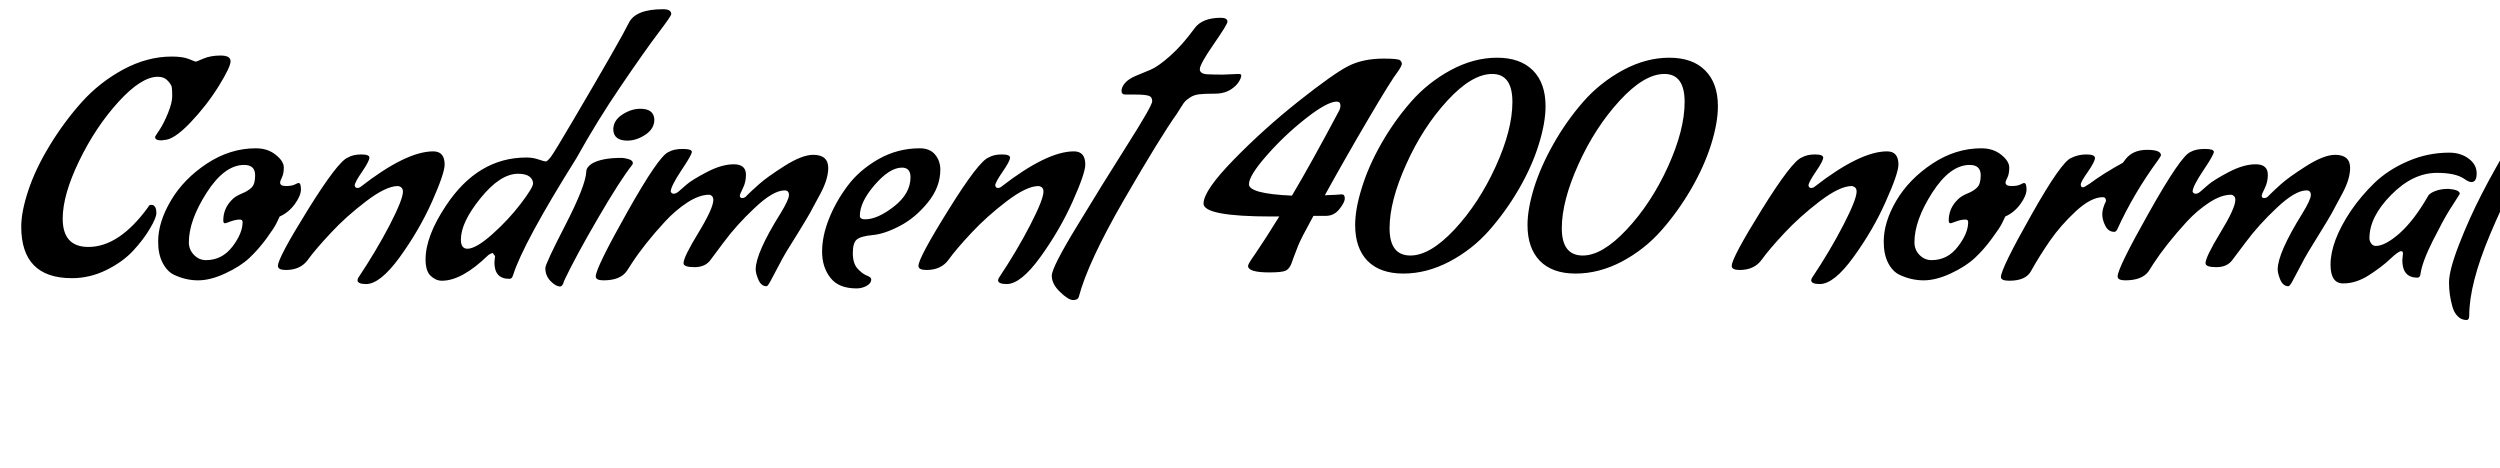 <svg xmlns="http://www.w3.org/2000/svg" xmlns:xlink="http://www.w3.org/1999/xlink" width="195.384" height="36.552"><path fill="black" d="M5.62 21.74L5.62 21.74Q1.66 21.74 1.66 17.71L1.66 17.71Q1.66 16.54 2.22 14.86Q2.78 13.18 3.89 11.36Q4.99 9.55 6.38 7.99Q7.78 6.43 9.65 5.42Q11.52 4.42 13.42 4.42L13.42 4.42Q14.30 4.42 14.78 4.62Q15.26 4.82 15.30 4.82Q15.34 4.82 15.90 4.58Q16.46 4.34 17.24 4.34Q18.02 4.34 18.02 4.79Q18.02 5.23 17.10 6.72Q16.18 8.21 14.88 9.58Q13.58 10.94 12.82 10.94L12.82 10.94Q12.72 10.97 12.58 10.97L12.58 10.97Q12.12 10.97 12.12 10.70L12.12 10.70Q12.12 10.66 12.46 10.16Q12.79 9.67 13.13 8.84Q13.46 8.02 13.46 7.51Q13.46 7.01 13.42 6.79Q13.37 6.58 13.09 6.29Q12.82 6.00 12.34 6.00L12.34 6.00Q11.04 6.00 9.25 7.97Q7.46 9.94 6.18 12.59Q4.90 15.24 4.90 17.09L4.90 17.09Q4.90 19.30 6.91 19.30L6.91 19.30Q9.31 19.30 11.57 16.20L11.57 16.20Q11.66 16.01 11.77 16.01Q11.88 16.01 11.94 16.02Q12 16.03 12.11 16.16Q12.22 16.30 12.22 16.66Q12.22 17.02 11.72 17.86Q11.23 18.70 10.42 19.58Q9.60 20.47 8.30 21.11Q7.01 21.74 5.62 21.74ZM13.61 21.48L13.61 21.48Q13.06 21.22 12.71 20.54Q12.36 19.87 12.36 18.89L12.36 18.89Q12.36 17.35 13.36 15.67Q14.35 13.99 16.16 12.79Q17.98 11.59 19.99 11.59L19.99 11.59Q20.93 11.59 21.55 12.10Q22.18 12.60 22.18 13.09Q22.18 13.58 22.03 13.87Q21.89 14.16 21.89 14.26L21.89 14.26Q21.89 14.54 22.34 14.54Q22.80 14.54 23.04 14.42Q23.28 14.30 23.33 14.30L23.33 14.30Q23.52 14.30 23.52 14.80Q23.52 15.29 23.04 15.95Q22.56 16.61 21.86 16.92L21.86 16.92Q21.77 17.11 21.60 17.46Q21.43 17.81 20.81 18.66Q20.18 19.51 19.48 20.17Q18.77 20.83 17.60 21.37Q16.44 21.91 15.48 21.91Q14.52 21.91 13.61 21.48ZM18.96 17.35L18.96 17.35Q18.96 17.16 18.74 17.16L18.74 17.16Q18.43 17.16 18.04 17.30Q17.64 17.45 17.59 17.45L17.59 17.45Q17.45 17.45 17.45 17.23L17.45 17.23Q17.45 16.30 18.12 15.62L18.12 15.62Q18.38 15.34 18.89 15.13Q19.39 14.93 19.67 14.65Q19.94 14.38 19.94 13.70L19.94 13.70Q19.94 12.89 19.08 12.89L19.08 12.89Q17.54 12.89 16.15 15.06Q14.76 17.23 14.76 18.94L14.76 18.94Q14.76 19.51 15.16 19.92Q15.55 20.33 16.10 20.33L16.10 20.33Q17.35 20.33 18.16 19.28Q18.96 18.24 18.96 17.35ZM28.61 22.20L28.61 22.20Q27.94 22.20 27.94 21.89L27.94 21.89L27.98 21.74Q29.42 19.58 30.46 17.58Q31.49 15.58 31.49 14.98L31.49 14.98Q31.49 14.78 31.39 14.68Q31.30 14.57 31.10 14.54L31.10 14.54Q30.17 14.54 28.60 15.74Q27.02 16.94 25.84 18.22Q24.65 19.49 24.07 20.29Q23.50 21.10 22.34 21.10L22.34 21.10Q21.72 21.10 21.72 20.78L21.72 20.78Q21.72 20.16 24.07 16.38Q26.42 12.60 27.19 12.31L27.19 12.31Q27.60 12.07 28.24 12.07Q28.87 12.07 28.87 12.32Q28.87 12.58 28.30 13.42Q27.72 14.26 27.72 14.50L27.72 14.50Q27.77 14.69 27.92 14.69Q28.08 14.69 28.20 14.59L28.20 14.59Q31.75 11.83 33.86 11.83L33.86 11.83Q34.75 11.83 34.75 12.86L34.75 12.86Q34.75 13.54 33.76 15.77Q32.76 18 31.24 20.10Q29.71 22.20 28.61 22.20ZM38.47 18.31Q39.74 17.18 40.70 15.92Q41.66 14.66 41.66 14.34Q41.66 14.02 41.38 13.80Q41.09 13.58 40.49 13.58L40.49 13.58Q39.10 13.58 37.56 15.48Q36.02 17.38 36.02 18.72L36.02 18.72Q36.02 19.44 36.53 19.44L36.53 19.44Q37.20 19.44 38.47 18.31ZM39.84 21.79L39.84 21.79L39.79 21.79Q38.64 21.79 38.64 20.50L38.64 20.50L38.69 20.02L38.52 19.78Q38.38 19.78 38.16 19.94L38.16 19.94Q36.10 21.94 34.54 21.94L34.54 21.94Q34.06 21.94 33.66 21.56Q33.26 21.19 33.26 20.28L33.26 20.28Q33.26 18.46 34.85 16.08L34.85 16.08Q37.34 12.31 41.14 12.31L41.14 12.31Q41.66 12.31 42.11 12.47Q42.55 12.62 42.66 12.62Q42.77 12.62 43.06 12.25Q43.34 11.88 44.90 9.22L44.90 9.22Q48.53 3.05 49.15 1.78L49.15 1.78Q49.68 0.72 51.82 0.72L51.82 0.72Q52.46 0.72 52.46 1.10L52.46 1.10Q52.46 1.25 51.44 2.59Q50.42 3.94 48.54 6.70Q46.66 9.46 45.05 12.36L45.05 12.36Q40.90 18.98 40.10 21.50L40.10 21.50Q40.01 21.79 39.84 21.79ZM43.78 22.39L43.78 22.39Q43.44 22.39 43.03 21.97Q42.62 21.55 42.62 20.95L42.62 20.95Q42.62 20.62 44.20 17.56Q45.77 14.50 45.82 13.42L45.82 13.42Q45.82 13.08 46.25 12.79L46.25 12.79Q47.02 12.34 48.53 12.34L48.53 12.34Q48.82 12.34 49.14 12.44Q49.46 12.55 49.46 12.74L49.46 12.74Q49.46 12.84 49.39 12.91L49.39 12.91Q48.48 14.06 46.73 17.06Q44.98 20.06 44.09 21.94L44.09 21.94Q43.97 22.39 43.78 22.39ZM49.03 10.99L49.03 10.99Q47.98 10.99 47.93 10.15L47.93 10.15L47.93 10.13Q47.93 9.41 48.64 8.95Q49.34 8.50 50.04 8.50L50.04 8.50Q51.10 8.50 51.14 9.34L51.14 9.34Q51.14 10.06 50.45 10.52Q49.75 10.99 49.03 10.99ZM59.90 22.37L59.90 22.37Q59.50 22.37 59.28 21.88Q59.06 21.38 59.06 21.05L59.06 21.05Q59.06 19.78 61.01 16.66L61.01 16.66Q61.66 15.60 61.66 15.24Q61.66 14.88 61.32 14.88L61.32 14.88Q60.43 14.88 58.99 16.24Q57.55 17.59 56.54 18.96L56.54 18.96L55.54 20.30Q55.13 20.88 54.28 20.88Q53.42 20.88 53.42 20.57L53.42 20.57Q53.42 20.09 54.59 18.18Q55.75 16.27 55.75 15.62L55.75 15.62Q55.75 15.43 55.64 15.32Q55.54 15.22 55.42 15.22L55.42 15.22Q54.65 15.22 53.71 15.83Q52.78 16.44 51.96 17.33L51.96 17.33Q50.35 19.08 49.37 20.59L49.37 20.59L48.98 21.19Q48.48 21.91 47.16 21.91L47.16 21.91Q46.56 21.91 46.56 21.60L46.56 21.60Q46.56 20.95 49.03 16.56Q51.50 12.17 52.25 11.88L52.25 11.88Q52.66 11.64 53.36 11.64Q54.07 11.64 54.07 11.87Q54.07 12.10 53.24 13.33Q52.42 14.57 52.42 14.98L52.42 14.98Q52.49 15.14 52.66 15.14Q52.82 15.14 53.02 14.98Q53.21 14.81 53.64 14.44Q54.07 14.06 55.24 13.45Q56.40 12.84 57.35 12.84Q58.30 12.84 58.30 13.66L58.30 13.66Q58.30 14.23 58.06 14.71Q57.82 15.19 57.82 15.29L57.82 15.29Q57.82 15.48 58.02 15.48Q58.22 15.48 58.39 15.26L58.39 15.26Q58.75 14.90 59.34 14.38Q59.93 13.85 61.31 12.97Q62.69 12.10 63.55 12.10L63.55 12.10Q64.73 12.10 64.73 13.13L64.73 13.13Q64.73 13.99 64.12 15.13Q63.50 16.27 63.29 16.67Q63.07 17.06 62.39 18.17Q61.70 19.27 61.46 19.67Q61.22 20.06 60.80 20.87Q60.38 21.67 60.19 22.02Q60.00 22.37 59.90 22.37ZM66.94 22.54L66.94 22.54Q65.54 22.54 64.90 21.71Q64.25 20.88 64.25 19.67Q64.25 18.46 64.78 17.12Q65.30 15.79 66.23 14.54Q67.15 13.30 68.65 12.44Q70.15 11.59 71.88 11.59L71.88 11.59Q72.67 11.59 73.08 12.08Q73.49 12.58 73.49 13.25L73.49 13.25Q73.49 14.64 72.50 15.84Q71.52 17.04 70.32 17.66Q69.12 18.29 68.20 18.37Q67.27 18.46 66.96 18.72Q66.65 18.98 66.65 19.78Q66.65 20.57 67.01 20.98Q67.37 21.38 67.73 21.53Q68.09 21.67 68.09 21.82L68.09 21.82Q68.09 22.15 67.73 22.34Q67.37 22.54 66.94 22.54ZM71.16 13.85L71.16 13.85Q71.16 13.10 70.49 13.10L70.49 13.10Q69.53 13.10 68.36 14.45Q67.20 15.79 67.20 16.87L67.20 16.87Q67.20 17.14 67.61 17.14L67.61 17.14Q68.59 17.14 69.88 16.13Q71.16 15.12 71.16 13.85ZM78.67 22.20L78.67 22.20Q78.00 22.20 78.00 21.89L78.00 21.89L78.05 21.74Q79.49 19.58 80.52 17.58Q81.55 15.58 81.55 14.98L81.55 14.98Q81.55 14.78 81.46 14.68Q81.36 14.57 81.17 14.54L81.17 14.54Q80.23 14.54 78.66 15.74Q77.09 16.94 75.90 18.22Q74.71 19.49 74.14 20.29Q73.56 21.10 72.41 21.10L72.41 21.10Q71.78 21.10 71.78 20.78L71.78 20.78Q71.78 20.16 74.14 16.38Q76.49 12.60 77.26 12.31L77.26 12.31Q77.66 12.07 78.30 12.07Q78.94 12.07 78.94 12.32Q78.94 12.58 78.36 13.42Q77.78 14.26 77.78 14.50L77.78 14.50Q77.83 14.69 77.99 14.69Q78.14 14.69 78.26 14.59L78.26 14.59Q81.82 11.83 83.93 11.83L83.93 11.83Q84.82 11.83 84.82 12.86L84.82 12.86Q84.82 13.54 83.82 15.77Q82.82 18 81.30 20.10Q79.78 22.20 78.67 22.20ZM95.59 5.83L95.59 5.83L96.77 5.78Q97.01 5.78 97.01 5.88Q97.01 5.98 96.96 6.12Q96.91 6.26 96.76 6.48Q96.60 6.70 96.38 6.86L96.38 6.86Q95.81 7.32 94.96 7.32Q94.10 7.32 93.71 7.37Q93.31 7.42 93.02 7.61Q92.74 7.80 92.64 7.90Q92.54 7.99 92.30 8.38Q92.06 8.76 91.97 8.90L91.97 8.90Q90.70 10.68 87.85 15.60Q85.01 20.52 84.31 23.21L84.31 23.21Q84.24 23.45 83.87 23.45Q83.50 23.45 82.85 22.82Q82.20 22.20 82.20 21.55Q82.20 20.90 84.16 17.69Q86.11 14.47 88.08 11.36Q90.05 8.26 90.05 7.91Q90.05 7.56 89.76 7.48Q89.47 7.39 88.75 7.39L88.75 7.39L87.96 7.39Q87.65 7.39 87.65 7.10Q87.65 6.82 87.92 6.49Q88.20 6.17 88.76 5.93Q89.33 5.69 89.92 5.45Q90.50 5.21 91.45 4.37Q92.40 3.53 93.36 2.21L93.36 2.21Q93.96 1.39 95.42 1.39L95.42 1.39Q95.93 1.39 95.93 1.70L95.93 1.70Q95.93 1.90 94.85 3.46Q93.77 5.02 93.77 5.41Q93.77 5.81 94.49 5.81L94.49 5.81Q94.78 5.83 95.59 5.83ZM109.25 5.59L109.25 5.59Q108.74 6.24 106.94 9.30Q105.14 12.36 103.54 15.26L103.54 15.26Q104.66 15.22 104.83 15.19L104.83 15.19L104.86 15.19Q105.10 15.19 105.10 15.50Q105.10 15.82 104.68 16.34Q104.26 16.87 103.63 16.87L103.63 16.87L102.65 16.87Q101.66 18.67 101.45 19.21Q101.23 19.75 101.10 20.12Q100.97 20.50 100.92 20.62L100.92 20.62Q100.75 21.05 100.44 21.17Q100.13 21.29 99.19 21.29L99.19 21.29Q97.54 21.29 97.54 20.78L97.54 20.78Q97.54 20.62 98.06 19.90L98.06 19.90Q98.88 18.70 99.98 16.92L99.98 16.92L99.41 16.92Q94.06 16.92 94.06 15.91Q94.06 14.90 96.41 12.49Q98.76 10.08 101.48 7.92Q104.21 5.76 105.36 5.17Q106.51 4.58 108.14 4.58L108.14 4.58Q109.30 4.58 109.43 4.72Q109.56 4.85 109.56 4.99Q109.56 5.14 109.25 5.59ZM104.76 8.26L104.76 8.26Q104.76 7.94 104.47 7.94L104.47 7.94Q103.73 7.94 102.05 9.26Q100.37 10.58 98.99 12.16Q97.61 13.73 97.61 14.40L97.61 14.40Q97.61 15.14 100.97 15.29L100.97 15.29Q102.43 12.84 104.69 8.59L104.69 8.59Q104.76 8.42 104.76 8.26ZM116.39 18Q115.08 19.49 113.29 20.44Q111.50 21.38 109.68 21.38Q107.86 21.38 106.88 20.39Q105.91 19.39 105.91 17.59L105.91 17.59Q105.91 16.34 106.43 14.68Q106.94 13.01 107.95 11.23Q108.96 9.46 110.27 7.96Q111.58 6.46 113.38 5.48Q115.18 4.51 117.00 4.51Q118.82 4.51 119.81 5.51Q120.79 6.50 120.79 8.30L120.79 8.30Q120.79 9.60 120.26 11.29Q119.74 12.98 118.72 14.75Q117.70 16.51 116.39 18ZM113.68 17.93Q115.58 15.89 116.89 13.02Q118.20 10.15 118.20 7.97Q118.20 5.78 116.62 5.78Q115.03 5.78 113.11 7.87Q111.19 9.96 109.90 12.84Q108.60 15.72 108.60 17.84Q108.60 19.97 110.23 19.97L110.23 19.97Q111.77 19.97 113.68 17.93ZM129.85 18Q128.54 19.49 126.76 20.44Q124.97 21.38 123.14 21.38Q121.32 21.38 120.35 20.39Q119.38 19.39 119.38 17.59L119.38 17.59Q119.38 16.34 119.89 14.68Q120.41 13.01 121.42 11.23Q122.42 9.46 123.73 7.96Q125.04 6.46 126.84 5.48Q128.64 4.51 130.46 4.51Q132.29 4.51 133.27 5.51Q134.26 6.50 134.26 8.30L134.26 8.30Q134.26 9.60 133.73 11.29Q133.20 12.98 132.18 14.75Q131.16 16.51 129.85 18ZM127.14 17.93Q129.05 15.89 130.36 13.02Q131.66 10.15 131.66 7.97Q131.66 5.78 130.08 5.78Q128.50 5.78 126.58 7.87Q124.66 9.96 123.36 12.84Q122.06 15.72 122.06 17.84Q122.06 19.97 123.70 19.97L123.70 19.97Q125.23 19.97 127.14 17.93ZM142.22 22.20L142.22 22.20Q141.55 22.20 141.55 21.89L141.55 21.89L141.60 21.74Q143.04 19.58 144.07 17.58Q145.10 15.58 145.10 14.98L145.10 14.98Q145.10 14.78 145.01 14.68Q144.91 14.57 144.72 14.54L144.72 14.54Q143.78 14.54 142.21 15.74Q140.64 16.94 139.45 18.22Q138.26 19.49 137.69 20.29Q137.11 21.10 135.96 21.10L135.96 21.10Q135.34 21.10 135.34 20.78L135.34 20.78Q135.34 20.16 137.69 16.38Q140.04 12.60 140.81 12.31L140.81 12.31Q141.22 12.07 141.85 12.07Q142.49 12.07 142.49 12.32Q142.49 12.58 141.91 13.42Q141.34 14.26 141.34 14.50L141.34 14.50Q141.38 14.69 141.54 14.69Q141.70 14.69 141.82 14.59L141.82 14.59Q145.37 11.83 147.48 11.83L147.48 11.83Q148.37 11.83 148.37 12.86L148.37 12.86Q148.37 13.54 147.37 15.77Q146.38 18 144.85 20.10Q143.33 22.20 142.22 22.20ZM148.46 21.48L148.46 21.48Q147.91 21.22 147.56 20.54Q147.22 19.87 147.22 18.89L147.22 18.89Q147.22 17.35 148.21 15.67Q149.21 13.99 151.02 12.79Q152.83 11.59 154.85 11.59L154.85 11.59Q155.78 11.59 156.41 12.10Q157.03 12.60 157.03 13.09Q157.03 13.58 156.89 13.87Q156.74 14.16 156.74 14.26L156.74 14.26Q156.74 14.54 157.20 14.54Q157.66 14.54 157.90 14.42Q158.14 14.30 158.18 14.30L158.18 14.30Q158.38 14.30 158.38 14.80Q158.38 15.29 157.90 15.95Q157.42 16.61 156.72 16.92L156.72 16.92Q156.62 17.11 156.46 17.46Q156.29 17.81 155.66 18.66Q155.04 19.51 154.33 20.17Q153.62 20.83 152.46 21.37Q151.30 21.91 150.34 21.91Q149.38 21.91 148.46 21.48ZM153.82 17.35L153.82 17.35Q153.82 17.16 153.60 17.16L153.60 17.16Q153.29 17.16 152.89 17.30Q152.50 17.45 152.45 17.45L152.45 17.45Q152.30 17.45 152.30 17.23L152.30 17.23Q152.30 16.30 152.98 15.62L152.98 15.62Q153.24 15.34 153.74 15.13Q154.25 14.93 154.52 14.65Q154.80 14.38 154.80 13.70L154.80 13.70Q154.80 12.89 153.94 12.89L153.94 12.89Q152.40 12.89 151.01 15.06Q149.62 17.23 149.62 18.94L149.62 18.94Q149.62 19.51 150.01 19.92Q150.41 20.33 150.96 20.33L150.96 20.33Q152.21 20.33 153.01 19.28Q153.82 18.24 153.82 17.35ZM165.24 18.12Q164.78 18.12 164.54 17.65Q164.30 17.18 164.30 16.74Q164.30 16.30 164.59 15.72L164.59 15.72Q164.59 15.41 164.35 15.41L164.35 15.41Q163.42 15.41 162.22 16.52Q161.02 17.64 160.20 18.83Q159.38 20.02 158.71 21.22L158.71 21.22Q158.30 21.94 157.03 21.94L157.03 21.94Q156.38 21.94 156.38 21.65L156.38 21.65Q156.38 21 158.75 16.81Q161.11 12.62 161.88 12.34L161.88 12.34Q162.41 12.07 163.07 12.07Q163.73 12.07 163.73 12.35Q163.73 12.62 163.18 13.42Q162.62 14.21 162.62 14.42Q162.62 14.64 162.79 14.64L162.79 14.64Q162.89 14.64 163.32 14.35L163.32 14.35Q164.38 13.56 165.91 12.72L165.91 12.72L166.13 12.43Q166.70 11.71 167.80 11.71Q168.89 11.71 168.89 12.14L168.89 12.14Q168.84 12.26 168.65 12.53L168.65 12.53Q166.75 15.12 165.46 17.95L165.46 17.95Q165.36 18.12 165.24 18.12L165.24 18.12ZM178.85 22.37L178.85 22.37Q178.44 22.37 178.22 21.88Q178.01 21.38 178.01 21.05L178.01 21.05Q178.01 19.78 179.95 16.66L179.95 16.66Q180.60 15.60 180.60 15.24Q180.60 14.88 180.26 14.88L180.26 14.88Q179.38 14.88 177.94 16.24Q176.50 17.59 175.49 18.96L175.49 18.96L174.48 20.30Q174.07 20.88 173.22 20.88Q172.37 20.88 172.37 20.57L172.37 20.57Q172.37 20.09 173.53 18.18Q174.70 16.27 174.70 15.62L174.70 15.62Q174.70 15.43 174.59 15.32Q174.48 15.22 174.36 15.22L174.36 15.22Q173.59 15.22 172.66 15.83Q171.72 16.44 170.90 17.33L170.90 17.33Q169.30 19.08 168.31 20.59L168.31 20.59L167.93 21.19Q167.42 21.91 166.10 21.91L166.10 21.91Q165.50 21.91 165.50 21.60L165.50 21.60Q165.50 20.95 167.98 16.56Q170.45 12.17 171.19 11.88L171.19 11.88Q171.60 11.64 172.31 11.64Q173.02 11.64 173.02 11.87Q173.02 12.10 172.19 13.33Q171.36 14.57 171.36 14.98L171.36 14.98Q171.43 15.14 171.60 15.14Q171.77 15.14 171.96 14.98Q172.15 14.81 172.58 14.44Q173.02 14.06 174.18 13.45Q175.34 12.84 176.29 12.84Q177.24 12.84 177.24 13.66L177.24 13.66Q177.24 14.23 177.00 14.71Q176.76 15.19 176.76 15.29L176.76 15.29Q176.76 15.48 176.96 15.48Q177.17 15.48 177.34 15.26L177.34 15.26Q177.70 14.90 178.28 14.38Q178.87 13.85 180.25 12.97Q181.63 12.10 182.50 12.10L182.50 12.10Q183.67 12.10 183.67 13.13L183.67 13.13Q183.67 13.99 183.06 15.13Q182.45 16.27 182.23 16.67Q182.02 17.06 181.33 18.17Q180.65 19.27 180.41 19.67Q180.17 20.06 179.75 20.87Q179.33 21.67 179.14 22.02Q178.94 22.37 178.85 22.37ZM187.75 20.33L187.75 20.33L187.80 19.82Q187.80 19.63 187.66 19.63L187.66 19.63Q187.44 19.63 186.78 20.26Q186.12 20.88 185.12 21.52Q184.13 22.15 183.13 22.15Q182.14 22.15 182.14 20.69L182.14 20.69Q182.14 18.86 183.72 16.49L183.72 16.49Q184.54 15.29 185.60 14.27Q186.67 13.25 188.21 12.59Q189.74 11.93 191.42 11.93L191.42 11.93Q192.31 11.93 192.94 12.40Q193.56 12.86 193.56 13.55Q193.56 14.23 193.15 14.23L193.15 14.23Q192.94 14.23 192.58 13.97L192.58 13.97Q191.90 13.51 190.46 13.51L190.46 13.51Q188.57 13.51 186.88 15.23Q185.18 16.94 185.18 18.62L185.18 18.62Q185.18 18.84 185.32 19.03Q185.45 19.22 185.69 19.22L185.69 19.22Q186.41 19.22 187.54 18.23Q188.66 17.23 189.74 15.36L189.74 15.36Q189.82 15.14 190.27 14.95Q190.73 14.76 191.35 14.76L191.35 14.76Q192.24 14.83 192.24 15.14L192.24 15.14Q192.24 15.17 192.06 15.44Q191.88 15.72 191.42 16.44Q190.97 17.16 190.14 18.80Q189.31 20.45 189.17 21.41L189.17 21.41Q189.14 21.70 188.93 21.70L188.93 21.70Q187.75 21.70 187.75 20.33ZM191.40 22.08Q191.40 21.12 192.19 19.09Q192.98 17.06 193.97 15.14Q194.95 13.22 196.63 10.42L196.63 10.42Q199.13 6.26 201.77 2.18L201.77 2.18Q202.18 1.54 203.04 1.13Q203.90 0.72 204.60 0.72Q205.30 0.72 205.32 1.10L205.32 1.10Q205.32 1.22 205.18 1.37L205.18 1.37Q204.36 2.11 202.44 4.81Q200.52 7.51 198.37 10.99Q196.22 14.47 194.60 18.34Q192.98 22.20 192.98 24.65L192.98 24.65Q192.98 25.01 192.77 25.01L192.77 25.01Q192.36 25.01 192.07 24.71Q191.78 24.41 191.66 23.95L191.66 23.95Q191.40 23.04 191.40 22.08Z"/></svg>